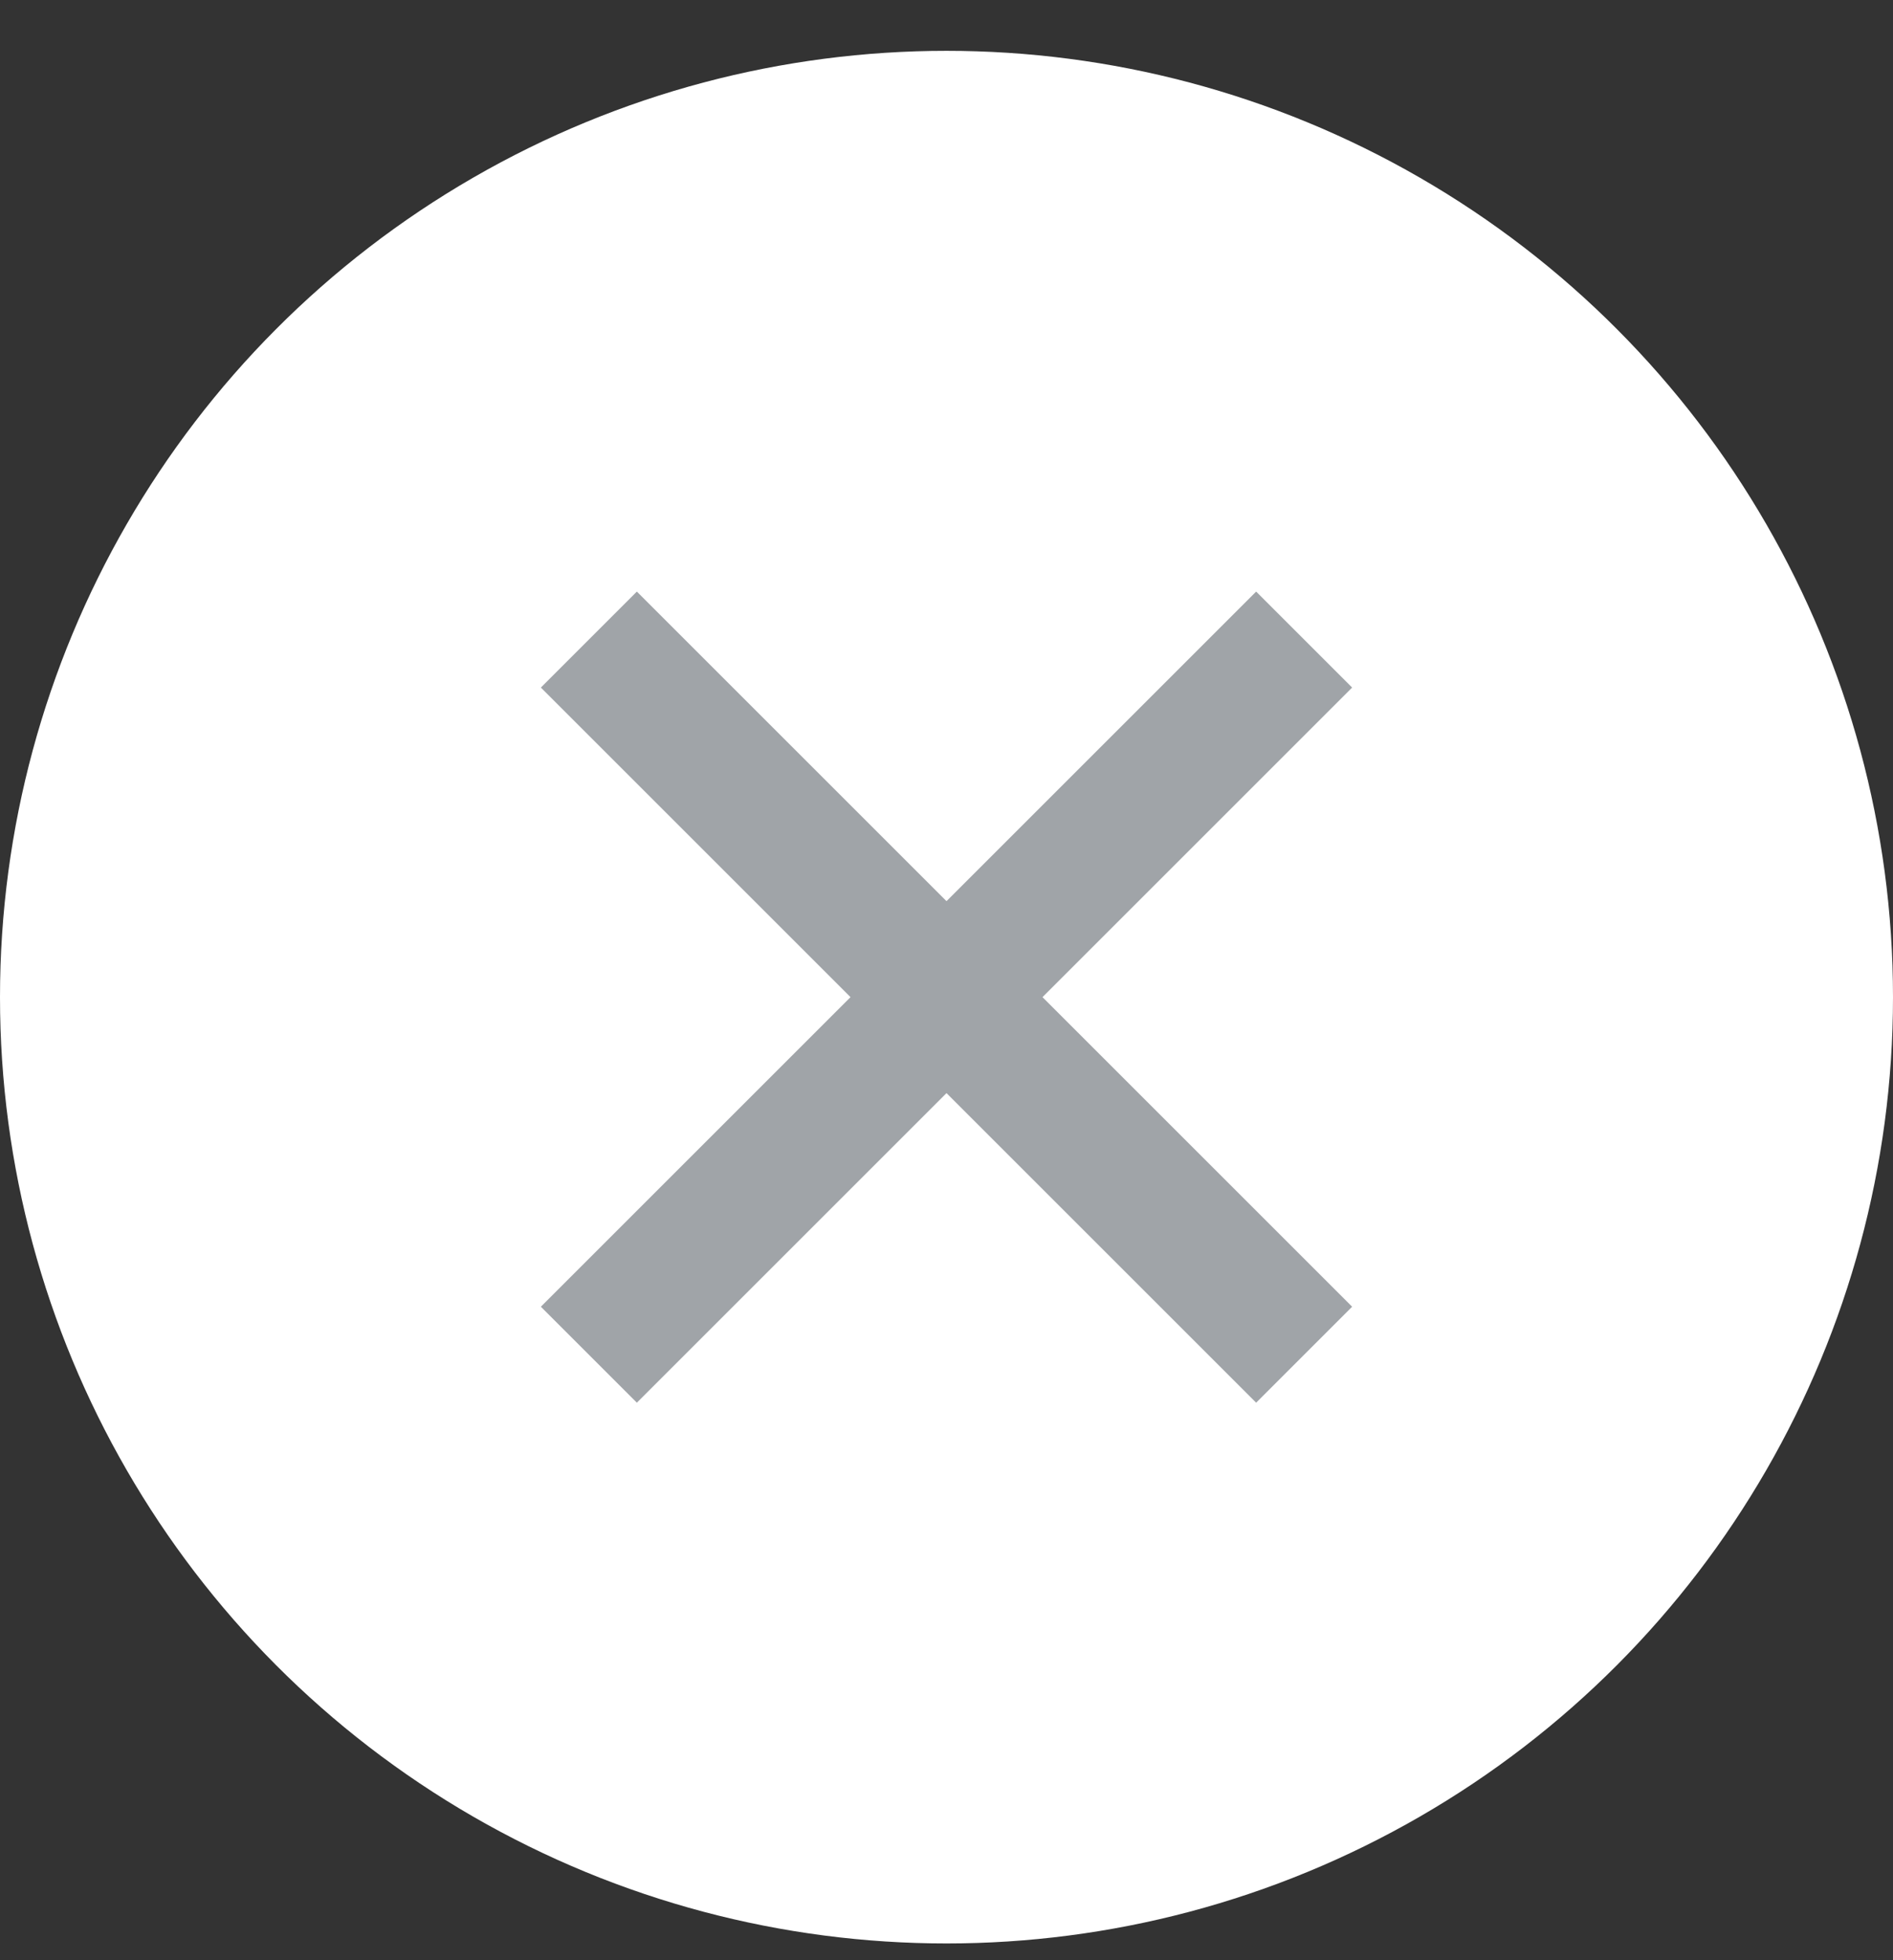 <svg width="28" height="29" viewBox="0 0 28 29" fill="none" xmlns="http://www.w3.org/2000/svg">
<rect x="0" y="0" width="28" height="29" fill="#333333" stroke="none"/>
<circle cx="14" cy="14.752" r="14" fill="white"/>
<path d="M20 10.172L15.42 14.752L20 19.332L18.58 20.752L14 16.172L9.42 20.752L8 19.332L12.58 14.752L8 10.172L9.42 8.752L14 13.332L18.58 8.752L20 10.172Z" fill="#A0A4A8"/>
</svg>
